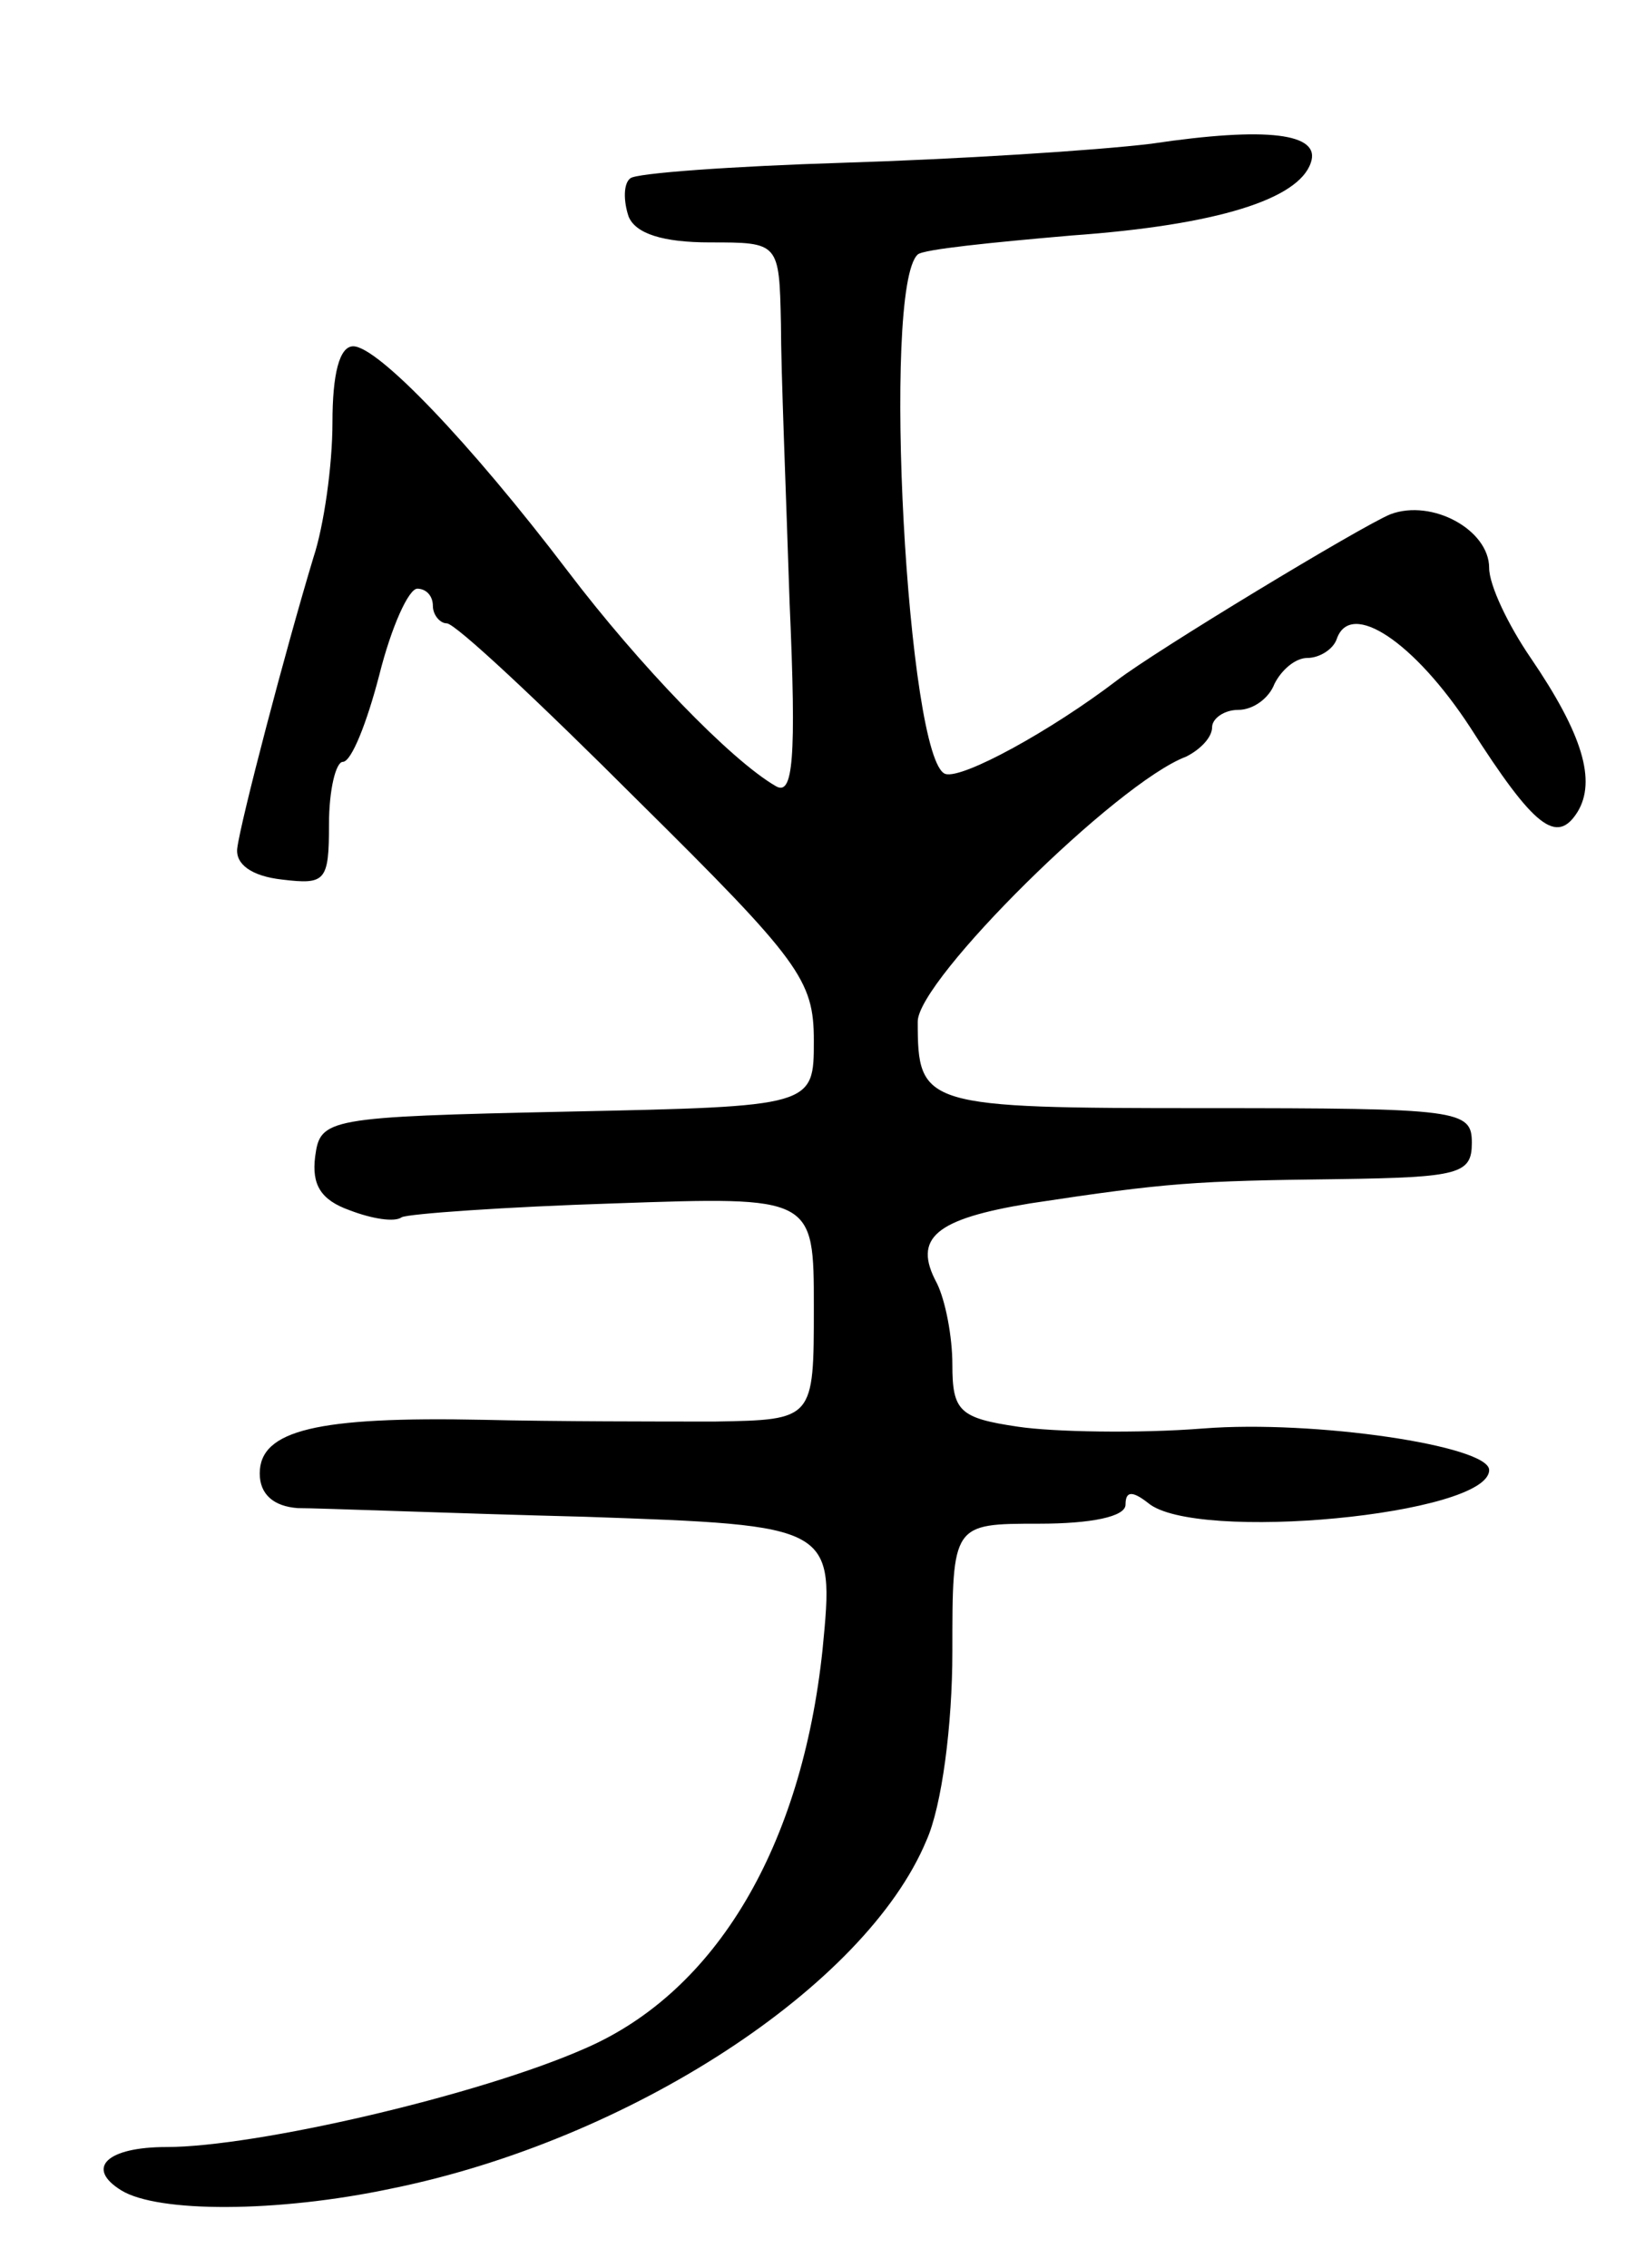<svg version="1.0" xmlns="http://www.w3.org/2000/svg"
 width="95pt" height="131pt" viewBox="0 0 95 131"
 preserveAspectRatio="xMidYMid meet">
<g transform="translate(0,131) scale(0.1,-0.1)"
fill="#000000" stroke="none">
<path d="M665 1227 c-33 -4 -113 -9 -178 -11 -64 -2 -120 -6 -123 -9 -4 -3 -4
-13 -1 -22 4 -10 20 -15 47 -15 40 0 40 0 41 -47 0 -27 3 -99 5 -161 4 -91 2
-112 -8 -106 -26 15 -79 70 -120 124 -57 75 -110 130 -124 130 -8 0 -12 -16
-12 -44 0 -25 -5 -60 -11 -78 -16 -53 -42 -152 -44 -168 -1 -9 8 -16 26 -18
25 -3 27 -1 27 32 0 20 4 36 8 36 5 0 14 23 21 50 7 28 17 50 22 50 5 0 9 -4
9 -10 0 -5 4 -10 8 -10 5 0 54 -46 110 -102 94 -93 102 -104 102 -139 0 -38 0
-38 -142 -41 -140 -3 -143 -4 -146 -26 -2 -16 3 -25 20 -31 13 -5 26 -7 30 -4
4 2 60 6 123 8 115 4 115 4 115 -60 0 -65 0 -65 -57 -66 -32 0 -92 0 -134 1
-96 2 -129 -6 -129 -31 0 -12 8 -19 22 -20 13 0 88 -3 166 -5 144 -5 144 -5
137 -77 -12 -113 -61 -197 -137 -230 -61 -27 -190 -57 -242 -57 -34 0 -47 -12
-26 -25 21 -13 90 -13 156 1 138 28 274 117 309 201 9 20 15 67 15 109 0 74 0
74 50 74 30 0 50 4 50 11 0 8 4 8 13 1 27 -23 197 -7 197 19 0 14 -101 29
-165 24 -38 -3 -87 -2 -107 1 -34 5 -38 9 -38 36 0 16 -4 37 -9 47 -14 26 -1
37 54 46 79 12 95 13 178 14 70 1 77 3 77 21 0 19 -7 20 -154 20 -163 0 -166
1 -166 50 0 24 115 138 155 153 8 4 15 11 15 17 0 5 7 10 15 10 9 0 18 7 21
15 4 8 12 15 19 15 7 0 15 5 17 11 8 23 45 -2 77 -51 37 -58 50 -68 62 -49 11
18 3 45 -27 89 -13 19 -24 42 -24 52 0 22 -33 40 -57 31 -17 -7 -136 -79 -158
-96 -38 -29 -89 -57 -99 -54 -22 7 -37 281 -16 300 3 3 43 7 89 11 84 6 131
21 138 42 6 17 -25 21 -92 11z"/>
</g>
</svg>
